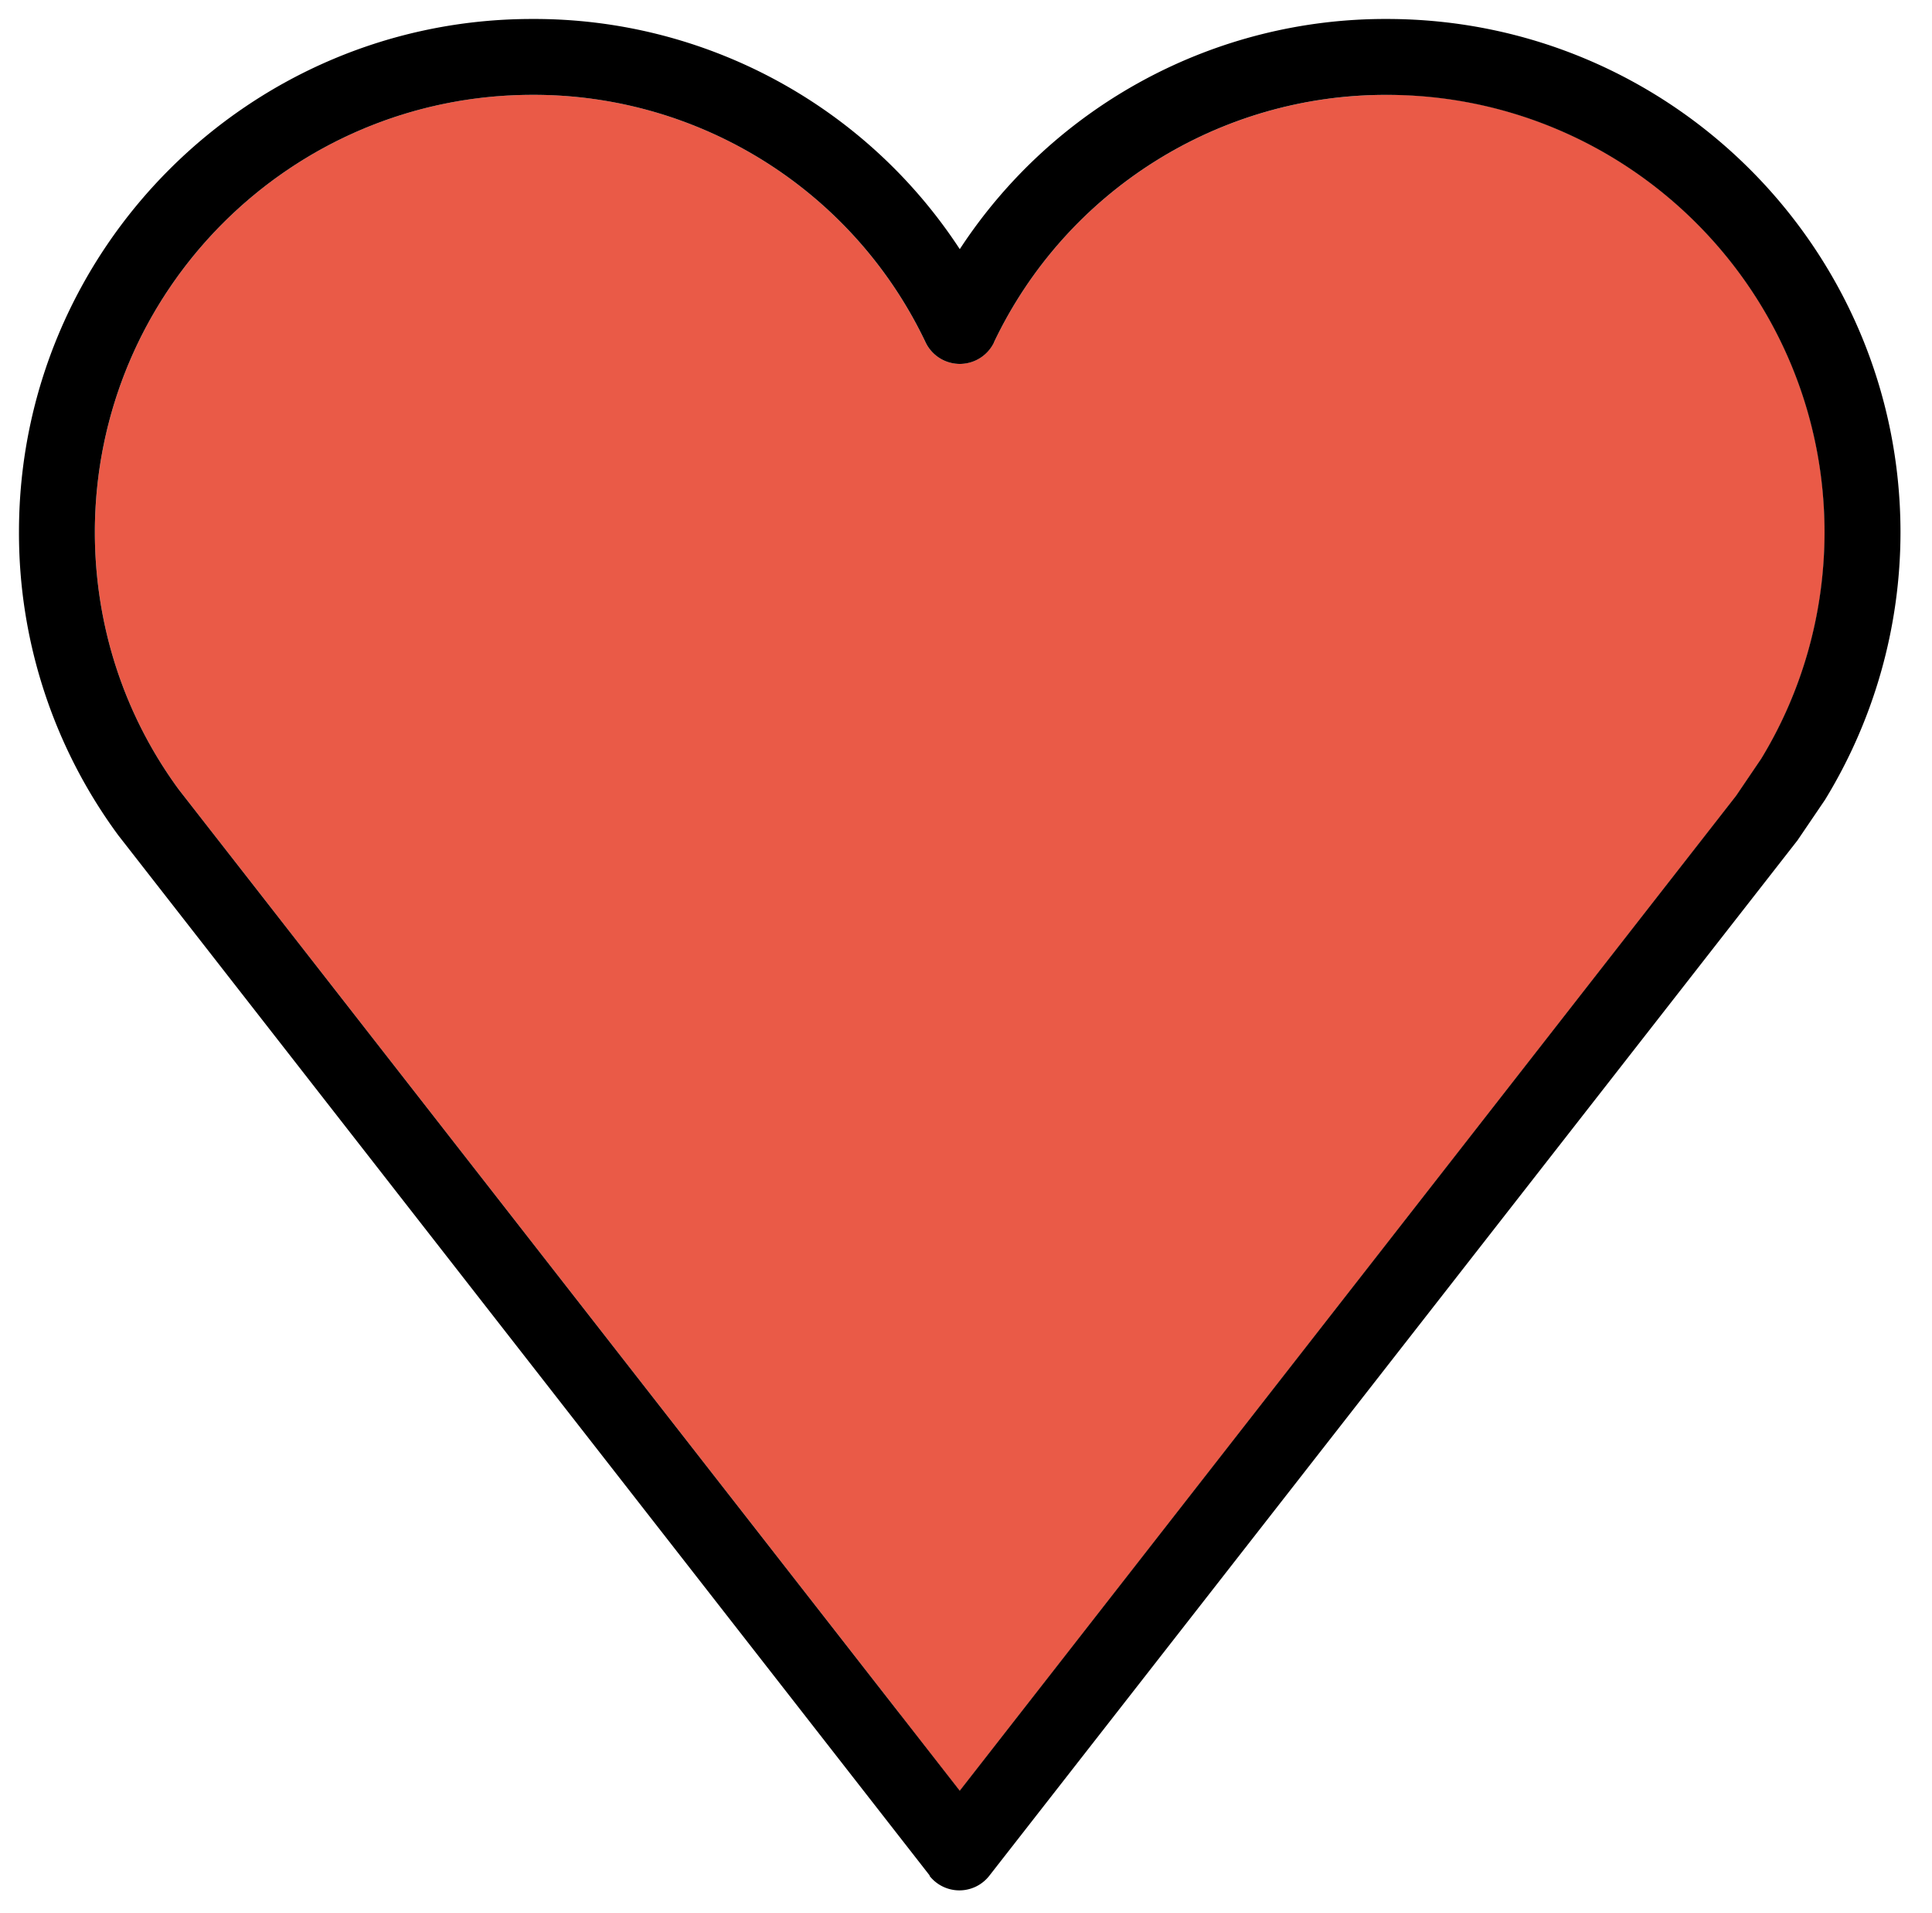 <svg xmlns="http://www.w3.org/2000/svg" xmlns:xlink="http://www.w3.org/1999/xlink" viewBox="0 0 106.083 105.083" fill="#fff" fill-rule="evenodd" stroke="#000" stroke-linecap="round" stroke-linejoin="round"><use xlink:href="#A" x="1.042" y="1.042"/><symbol id="A" overflow="visible"><g stroke="none"><g fill="#ea5a47" fill-rule="nonzero"><path d="M53.534 17.765c-.348.72-1.076 1.177-1.876 1.177s-1.528-.457-1.876-1.177C45.82 9.431 37.403 4.134 28.175 4.165 14.924 4.182 4.185 14.92 4.165 28.171c0 5.146 1.608 10.058 4.61 14.152l42.881 54.983 42.629-54.646 1.375-2.029c2.279-3.742 3.479-8.052 3.479-12.458C99.119 14.925 88.384 4.19 75.136 4.169c-9.228-.032-17.644 5.266-21.606 13.6z"/><path d="M75.14 4.167c13.248.021 23.983 10.756 24.004 24.004a23.96 23.96 0 0 1-3.479 12.458l-1.375 2.029-42.629 54.646-3.265-4.187C95.038 29.376 75.142 4.159 75.142 4.159z"/></g><path d="M50.015 101.975L5.456 44.838A27.98 27.98 0 0 1 0 28.171C0 12.636 12.64 0 28.177 0c9.464-.039 18.303 4.72 23.481 12.642C56.837 4.72 65.677-.039 75.142 0c15.549.022 28.148 12.622 28.169 28.171 0 5.192-1.434 10.284-4.144 14.713l-1.513 2.229-44.375 56.865c-.395.506-1.001.802-1.643.802s-1.248-.296-1.643-.802zm3.521-84.208c-.348.72-1.077 1.177-1.876 1.177s-1.528-.457-1.876-1.177c-3.962-8.334-12.379-13.632-21.606-13.6-13.252.016-23.992 10.752-24.012 24.004 0 5.146 1.608 10.058 4.61 14.152l42.881 54.983 42.629-54.646 1.375-2.029c2.279-3.742 3.479-8.052 3.479-12.458C99.119 14.925 88.384 4.19 75.136 4.169c-9.228-.032-17.644 5.266-21.606 13.6z" fill="#000" fill-rule="nonzero"/></g></symbol></svg>
